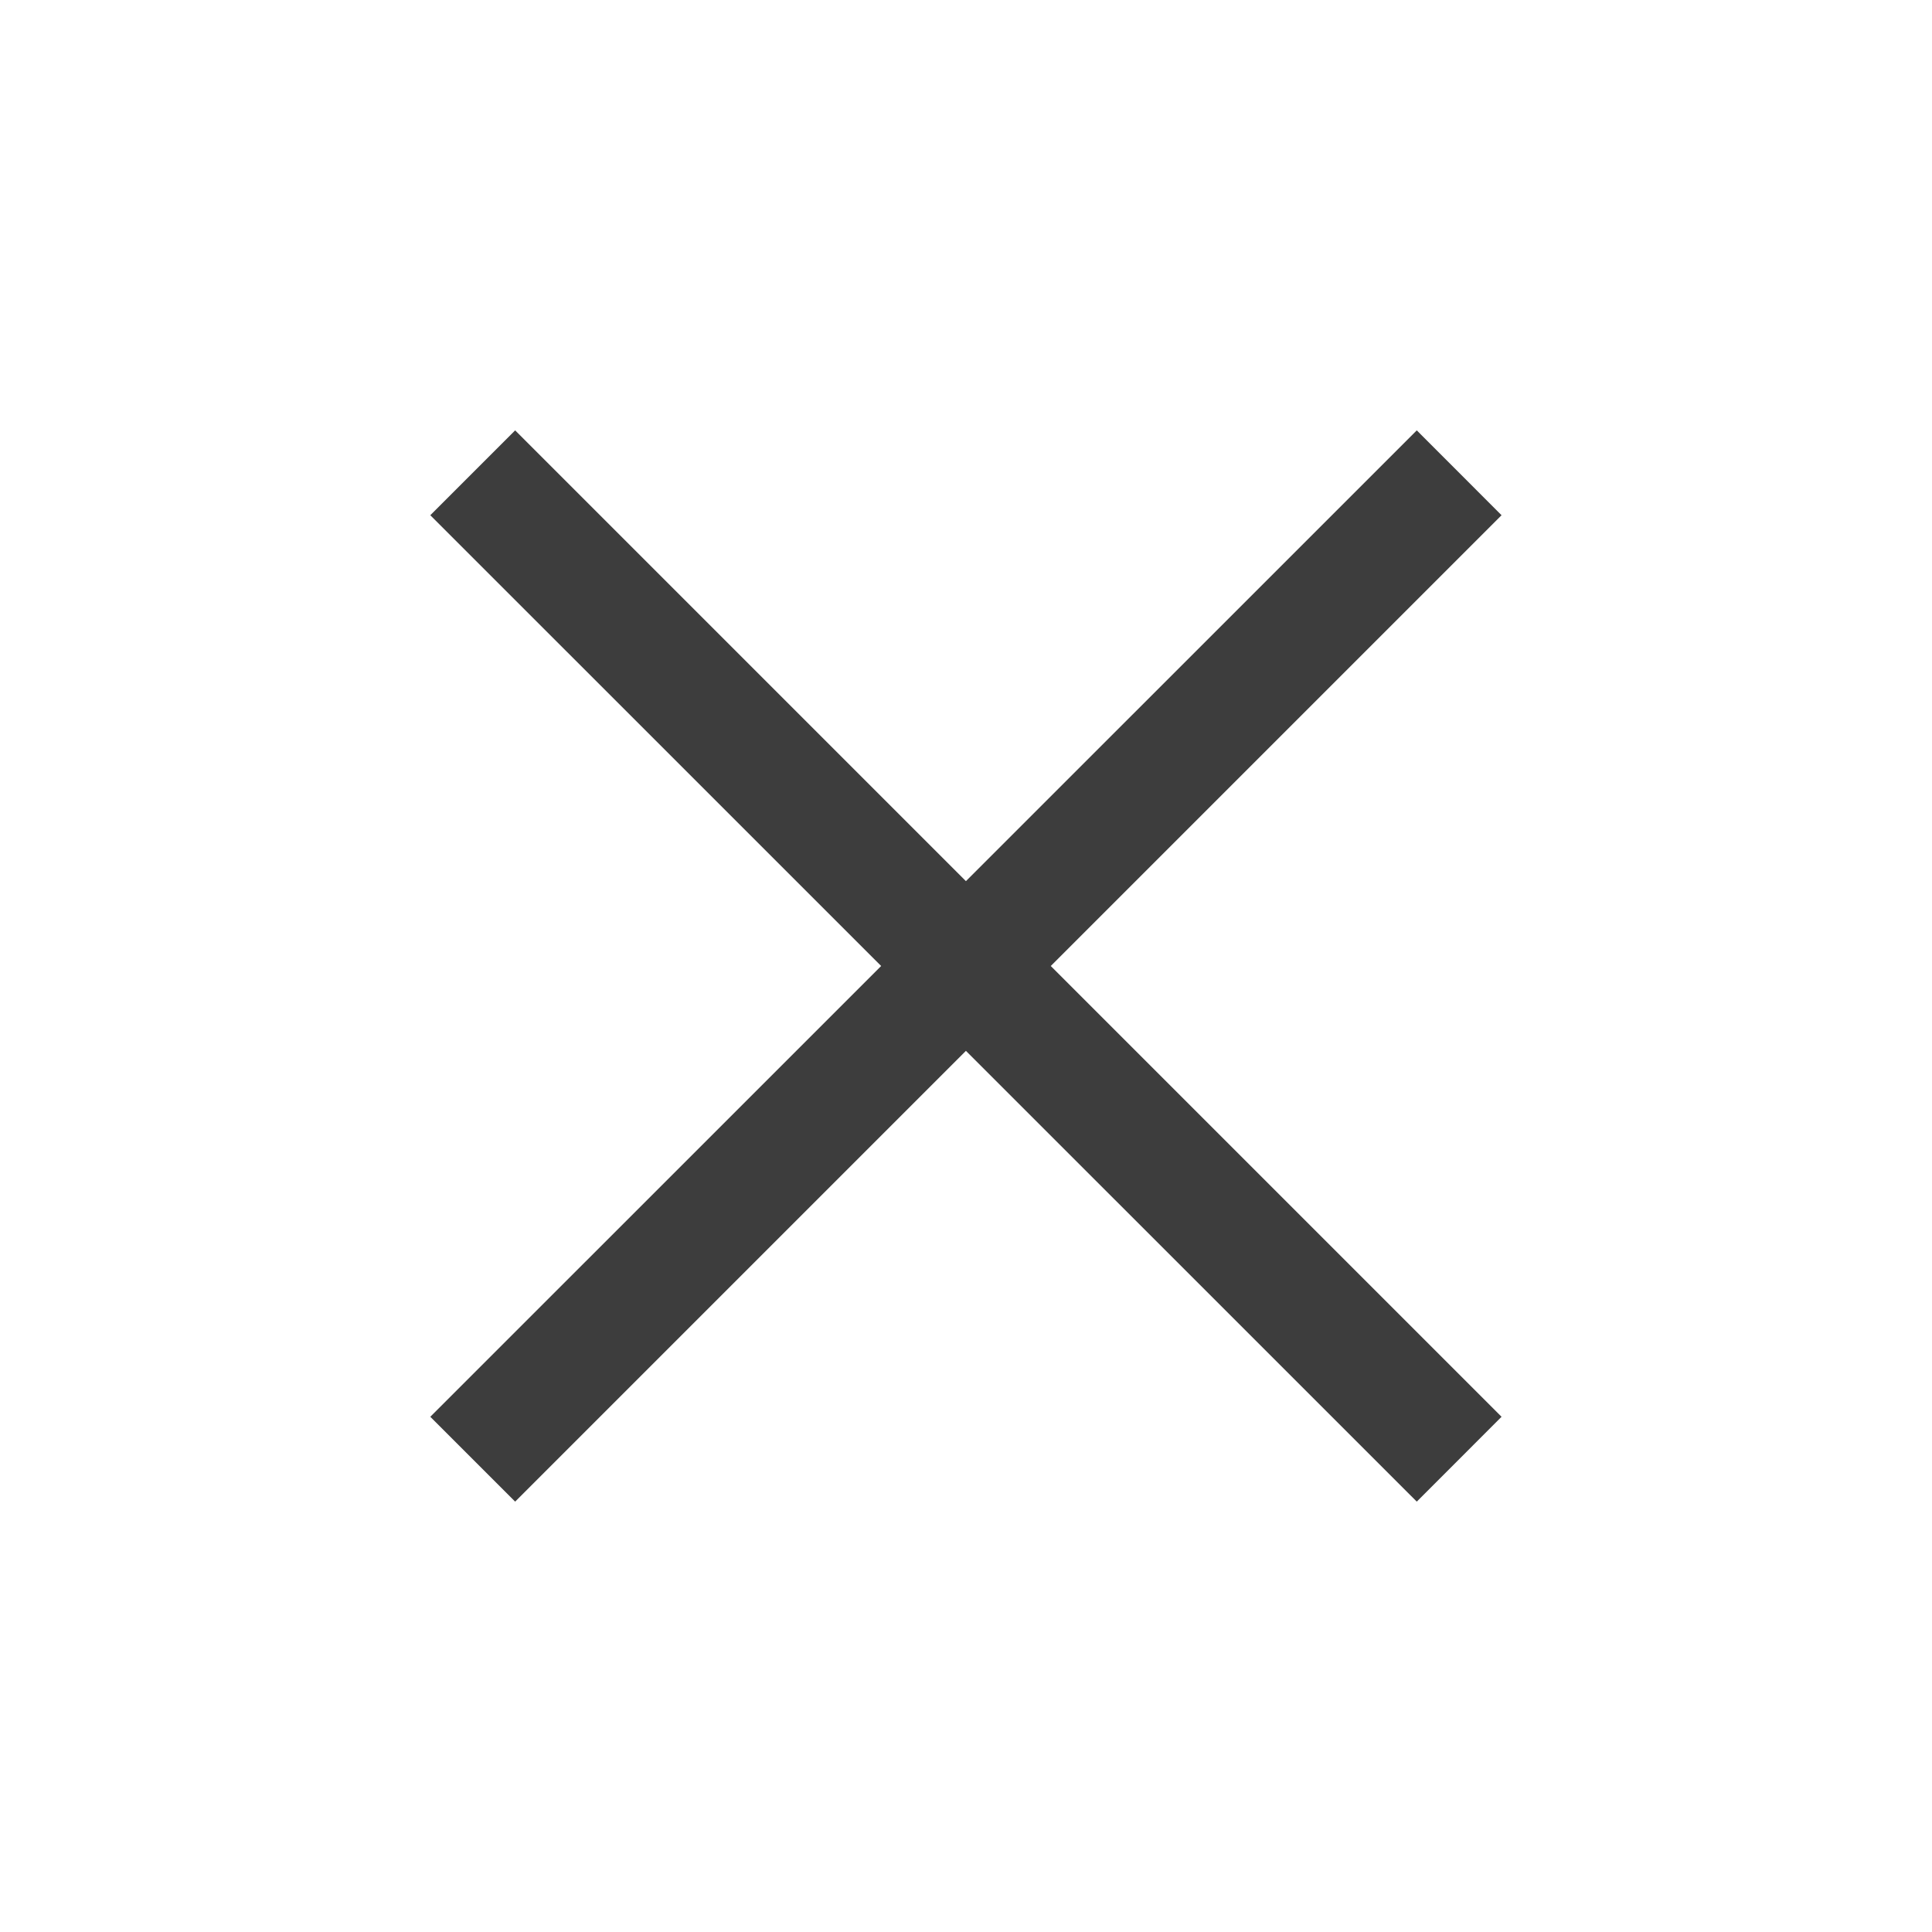 <svg width="25" height="25" viewBox="0 0 25 25" fill="none" xmlns="http://www.w3.org/2000/svg">
<path d="M6.666 19.431L5.568 18.333L11.402 12.5L5.568 6.667L6.666 5.569L12.499 11.402L18.333 5.569L19.43 6.667L13.597 12.5L19.43 18.333L18.333 19.431L12.499 13.598L6.666 19.431Z" fill="#3D3D3D"/>
</svg>
